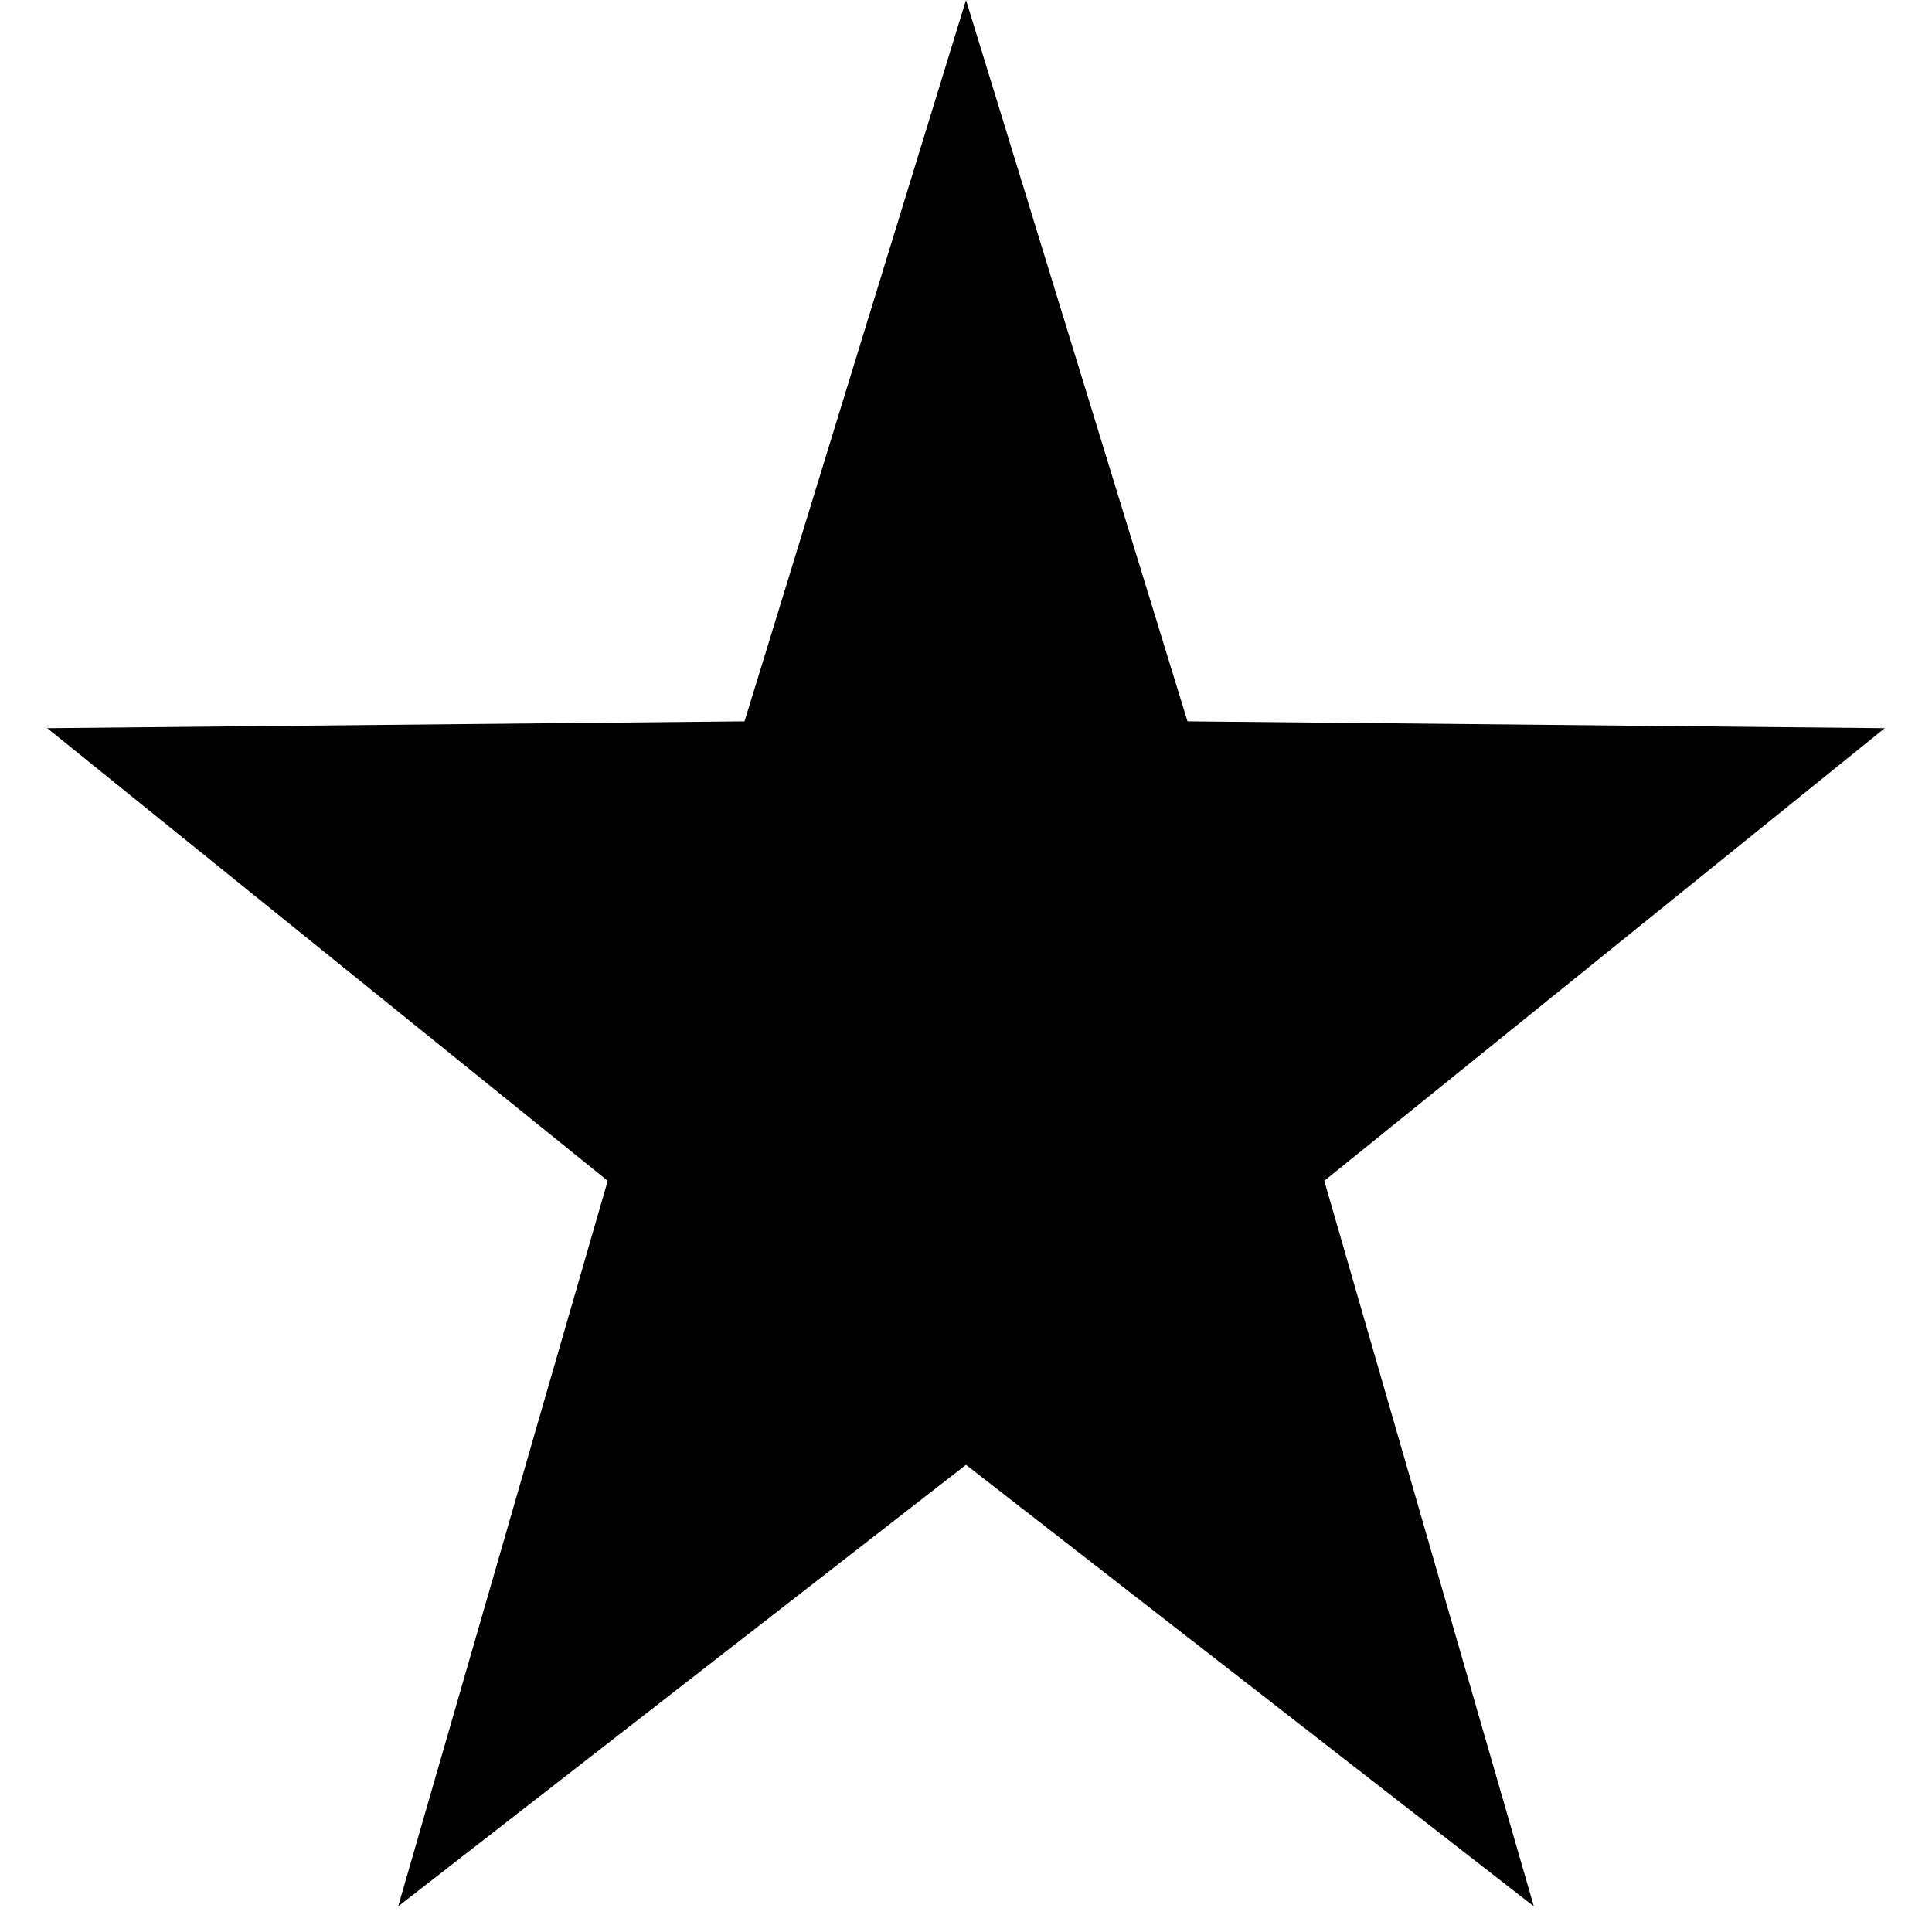 <?xml version="1.0" ?><svg height="22px" version="1.1" viewBox="0 0 22 22" width="22px" xmlns="http://www.w3.org/2000/svg" xmlns:sketch="http://www.bohemiancoding.com/sketch/ns" xmlns:xlink="http://www.w3.org/1999/xlink"><title/><desc/><defs/><g fill="none" fill-rule="evenodd" id="miu" stroke="none" stroke-width="1"><polygon fill="#000000" id="star_favorite_like_glyph" points="11 16.68 4.534 21.708 6.92 13.446 0.538 8.292 8.478 8.214 11 0 13.522 8.214 21.462 8.292 15.08 13.446 17.466 21.708 "/></g></svg>